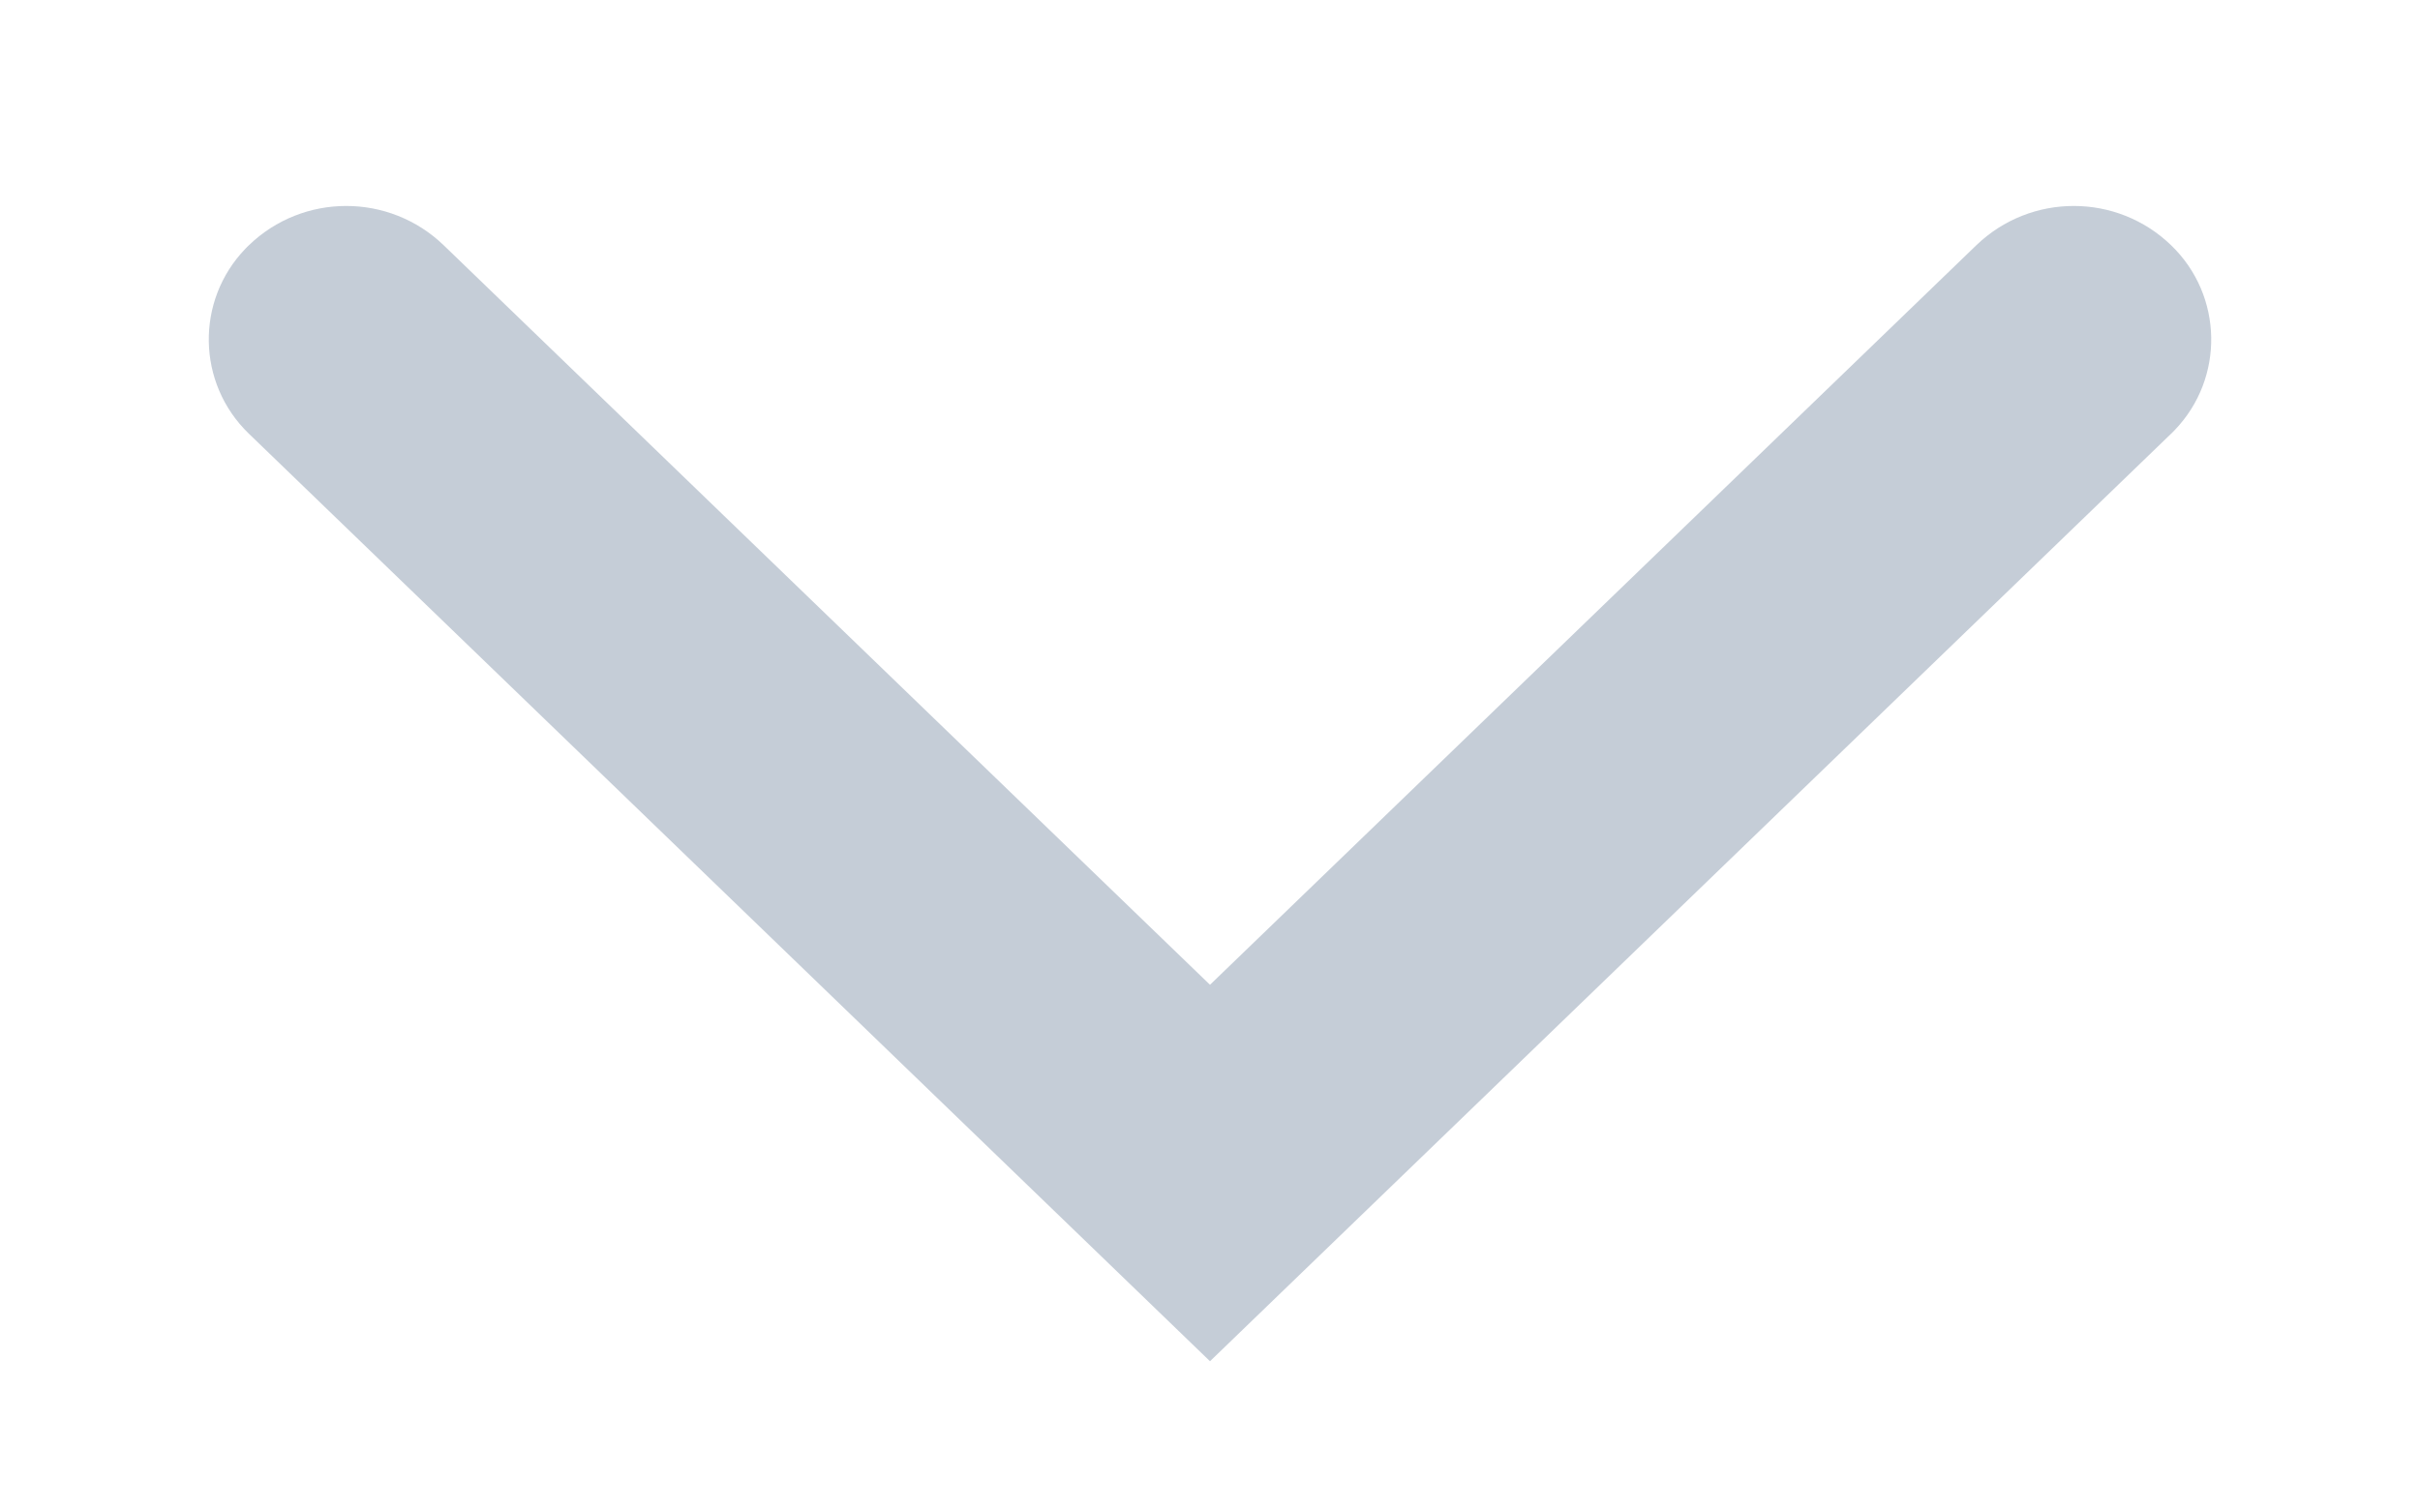 <?xml version="1.0" encoding="UTF-8"?>
<svg width="16px" height="10px" viewBox="0 0 16 10" version="1.1" xmlns="http://www.w3.org/2000/svg" xmlns:xlink="http://www.w3.org/1999/xlink">
    <!-- Generator: sketchtool 50.2 (55047) - http://www.bohemiancoding.com/sketch -->
    <title>DAEBF2FA-3C80-4AC9-AAB5-65A9899AAE16</title>
    <desc>Created with sketchtool.</desc>
    <defs></defs>
    <g id="Symbols" stroke="none" stroke-width="1" fill="none" fill-rule="evenodd">
        <g id="UI/icon-butonlar/down-button-gray" fill="#C5CDD7" fill-rule="nonzero">
            <path d="M13.066,8.378 L8,3.489 L2.934,8.378 C2.574,8.725 2.004,8.725 1.645,8.378 L1.645,8.378 C1.301,8.046 1.291,7.499 1.623,7.155 C1.63,7.148 1.637,7.14 1.645,7.133 L8,1 L14.355,7.133 C14.699,7.465 14.709,8.012 14.377,8.356 C14.37,8.363 14.363,8.371 14.355,8.378 L14.355,8.378 C13.996,8.725 13.426,8.725 13.066,8.378 Z" id="Shape" transform="translate(8, 5) rotate(-180) translate(-8, -5) "></path>
        </g>
    </g>
</svg>